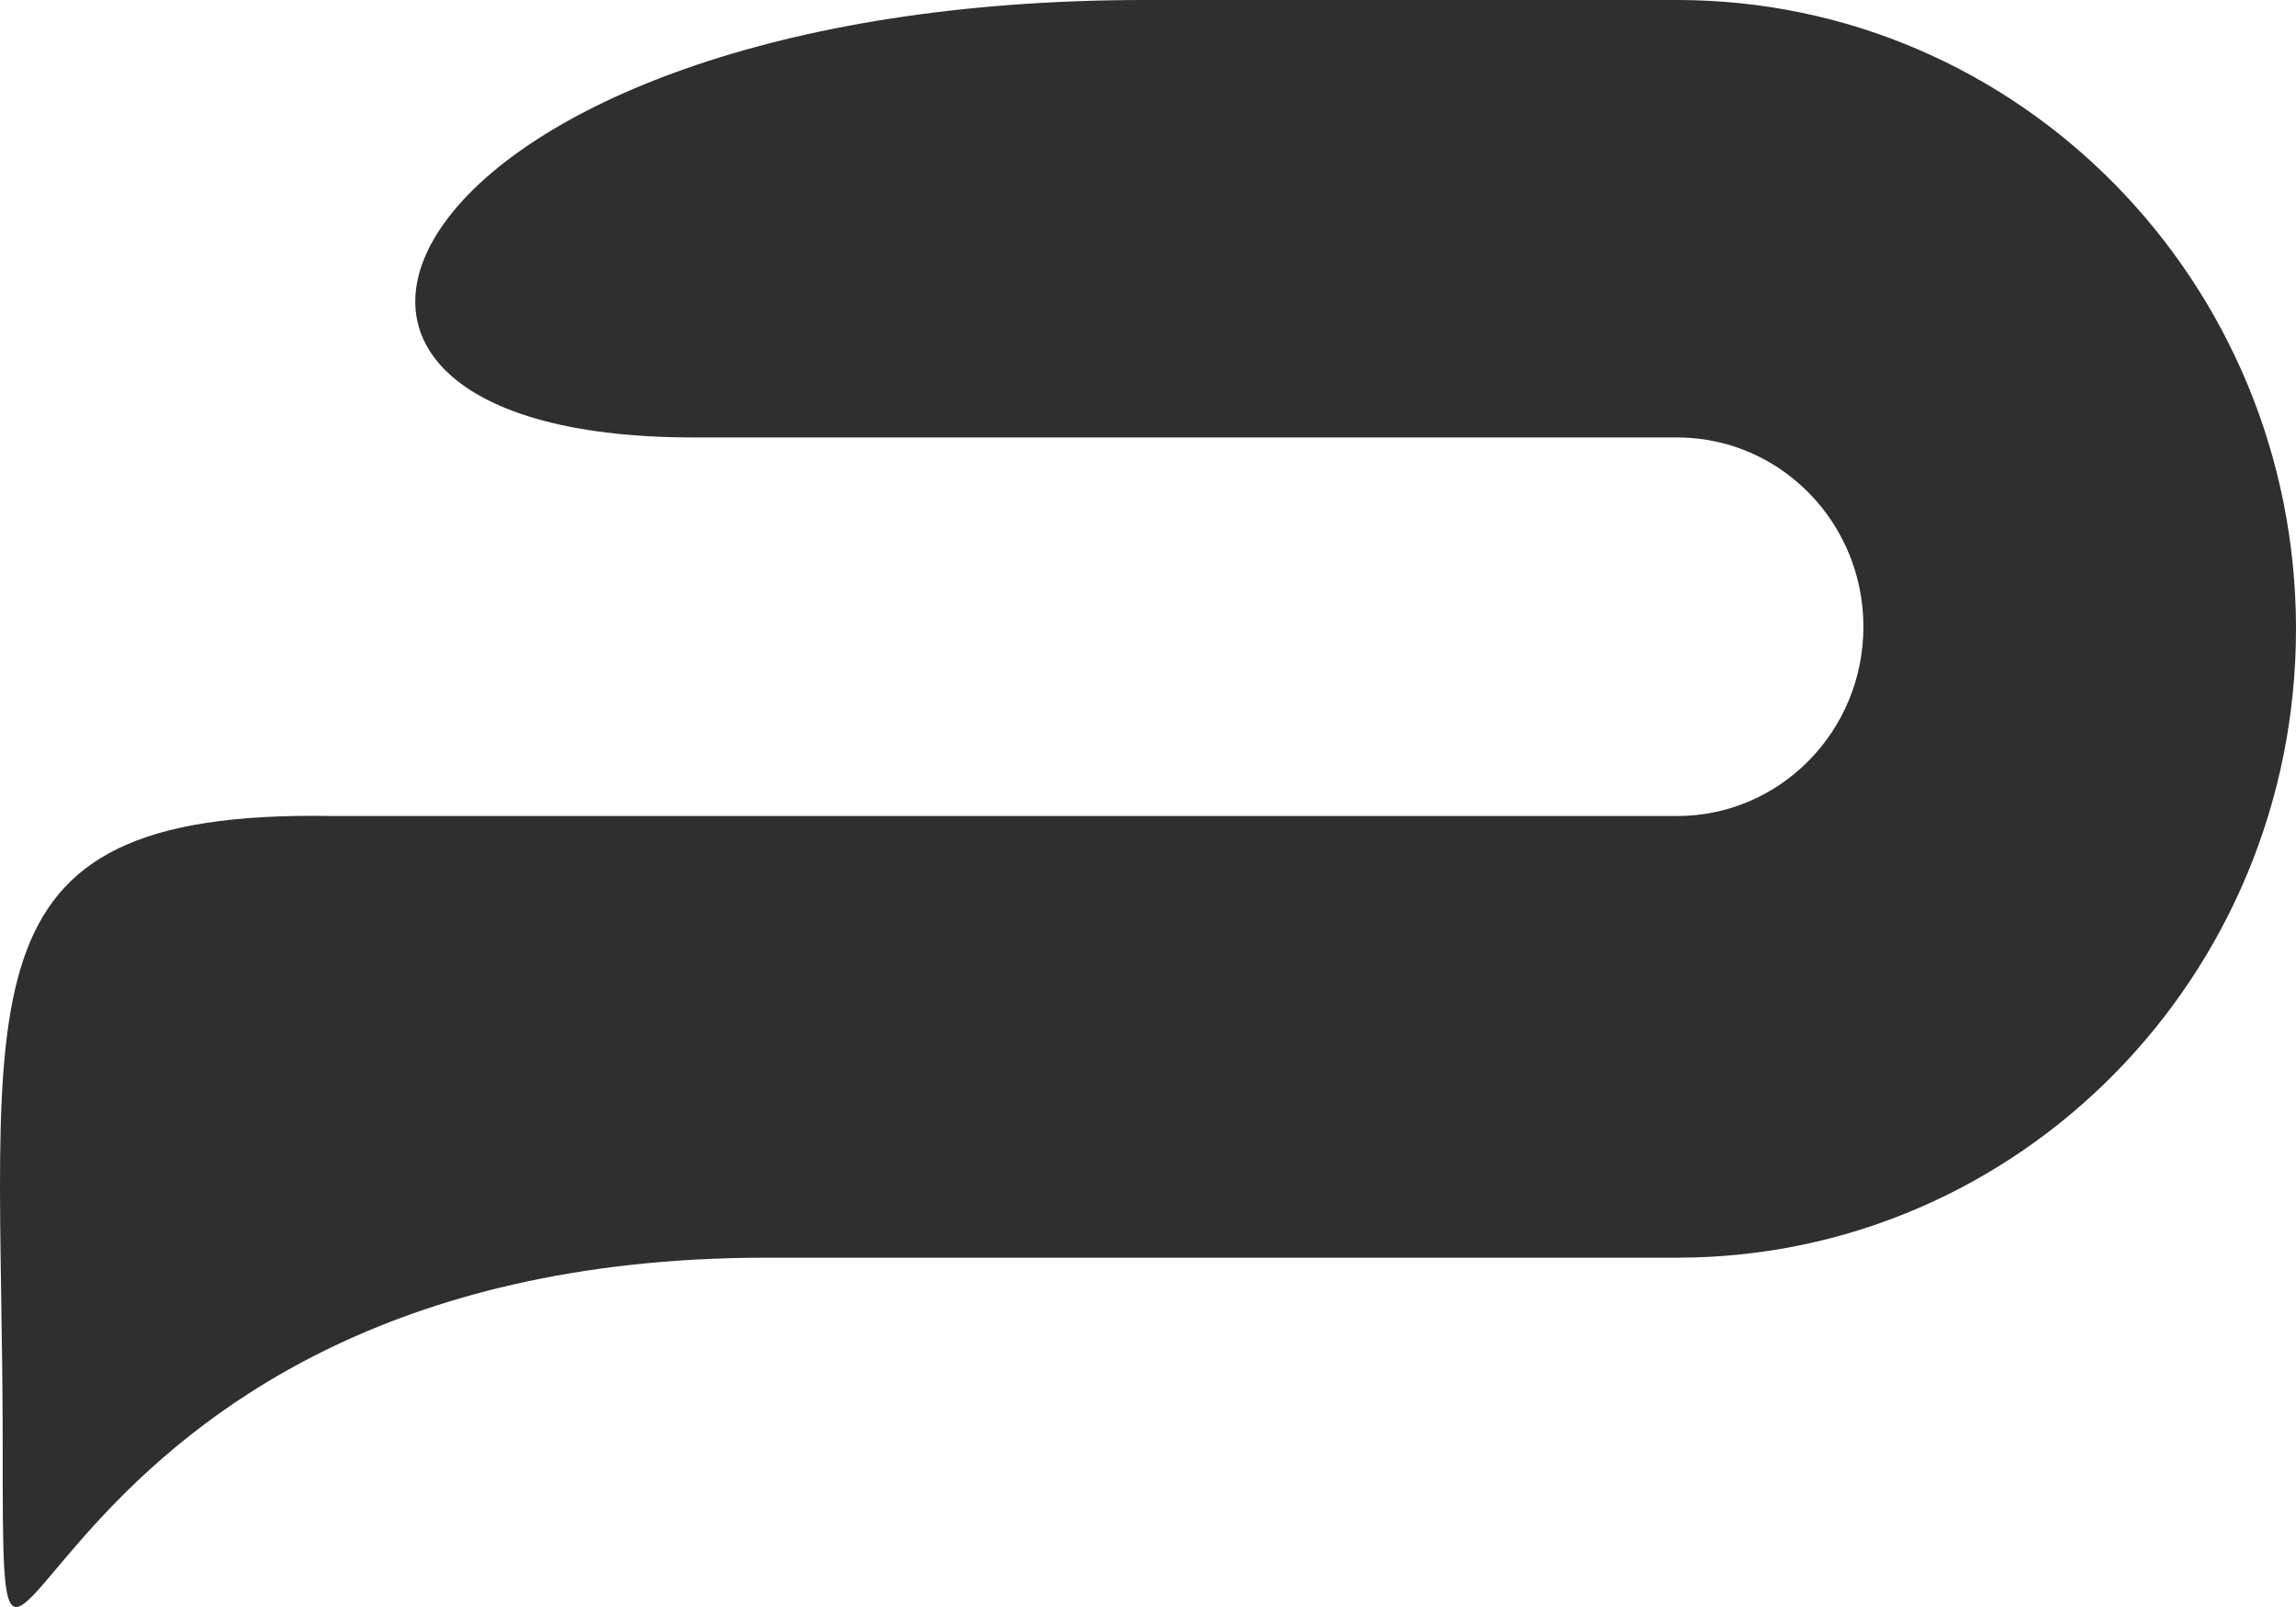 <?xml version="1.0" encoding="UTF-8"?>
<svg width="80px" height="56px" viewBox="0 0 80 56" version="1.1" xmlns="http://www.w3.org/2000/svg" xmlns:xlink="http://www.w3.org/1999/xlink">
    <title>Path</title>
    <g id="Page-1" stroke="none" stroke-width="1" fill="none" fill-rule="evenodd">
        <path d="M58.437,0 C70.346,0 80,9.811 80,21.913 C80,34.016 70.346,43.827 58.437,43.827 L26.705,43.827 C0.094,43.827 0.094,66.087 0.094,50.404 C0.094,34.72 -1.81,28.216 11.526,28.435 L11.633,28.436 L58.437,28.436 C62.022,28.436 64.927,25.483 64.927,21.84 C64.927,18.234 62.079,15.303 58.544,15.245 L58.437,15.244 L24.152,15.244 C6.469,15.244 13.757,0 39.89,0 L58.437,0 Z" id="Path" fill="#2F2F2F"></path>
    </g>
</svg>